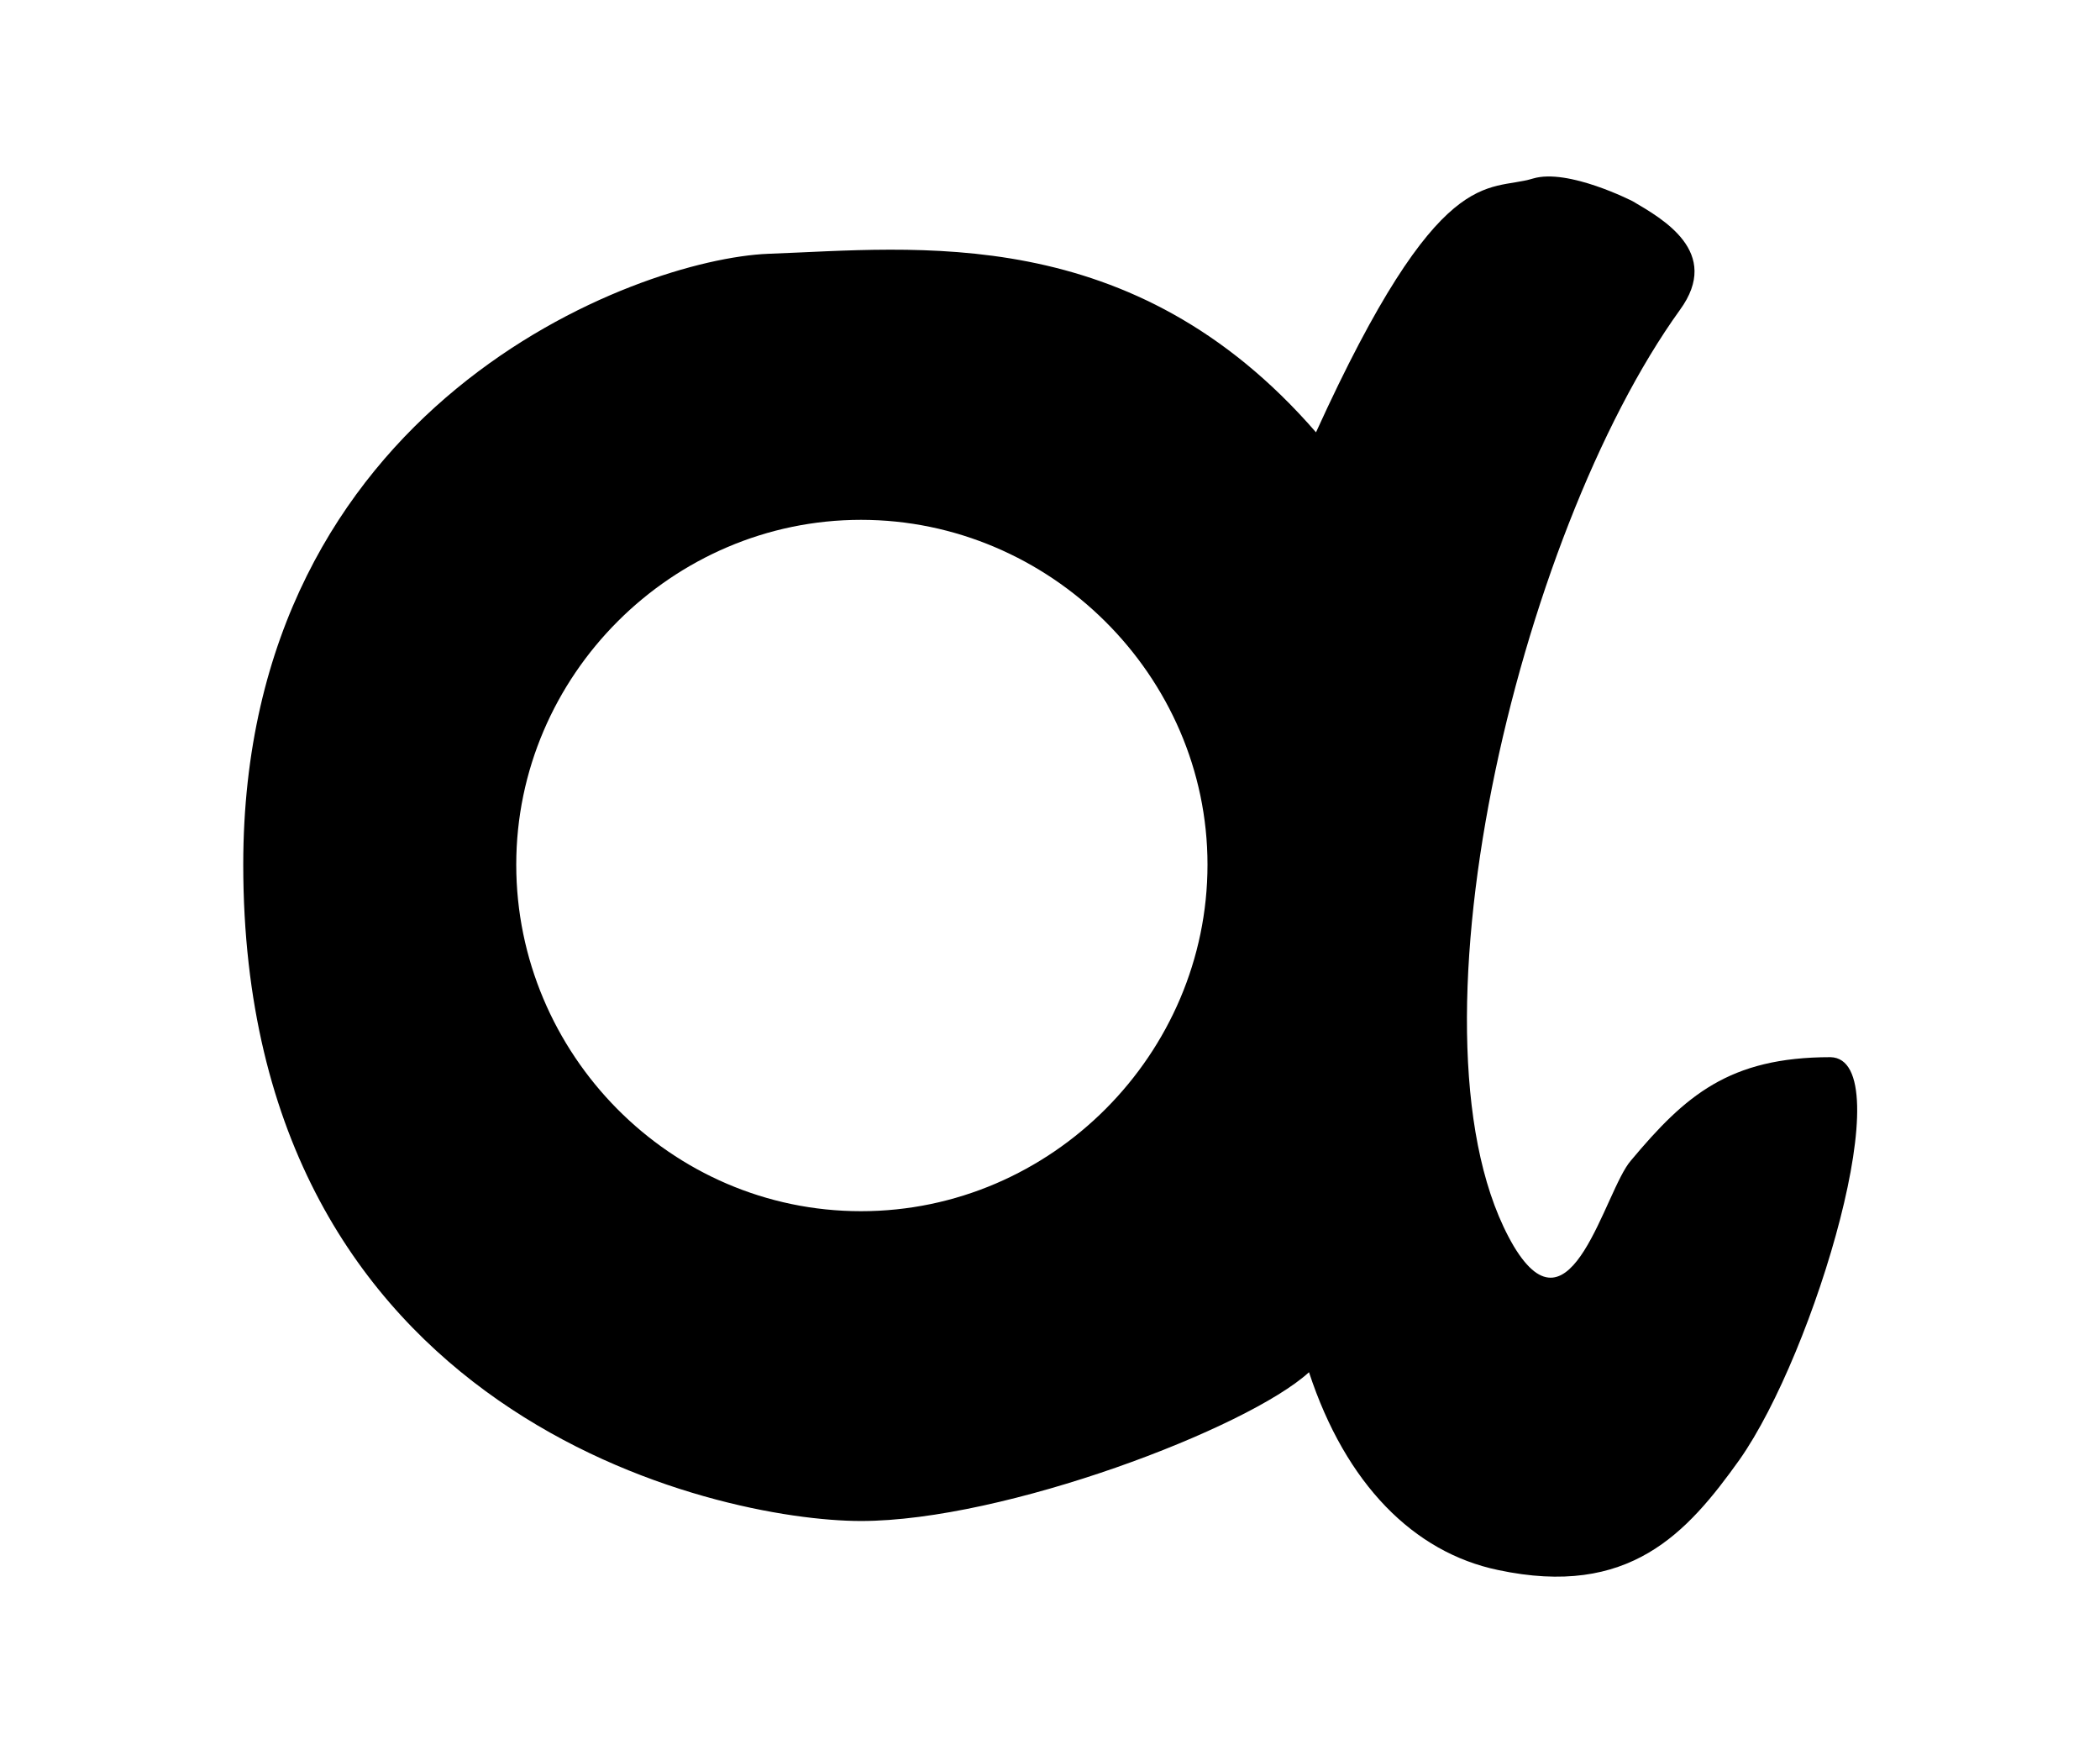 <?xml version="1.0" encoding="utf-8"?>
<!-- Generator: Adobe Illustrator 27.1.0, SVG Export Plug-In . SVG Version: 6.00 Build 0)  -->
<svg version="1.1" id="Layer_2_00000138549209358717826030000000865390116811072174_"
	 xmlns="http://www.w3.org/2000/svg" xmlns:xlink="http://www.w3.org/1999/xlink" x="0px" y="0px" viewBox="0 0 120 100"
	 style="enable-background:new 0 0 120 100;" xml:space="preserve">
<g id="Layer_1-2">
	<path d="M104.6,60.4c-5.8,0-8.3,2.2-11.4,5.9c-1.5,1.7-3.4,10.4-6.7,4.9c-6.7-11.4,0.2-40.6,9.5-53.5c2.4-3.3-1-5.2-2.7-6.2
		c0,0-3.7-1.9-5.7-1.3C85,11,82.3,9.1,75.2,24.7C64.7,12.6,52.3,14.2,43.9,14.5c-7.5,0.3-30,8.6-30,34.9C13.9,81,41,86.9,49.2,86.9
		s22.1-5.3,25.6-8.5c2.1,6.4,6,10.3,10.8,11.3c7.5,1.6,10.8-2.1,13.8-6.3C103.7,77.3,108.7,60.5,104.6,60.4L104.6,60.4z M49.2,69.2
		c-10.9,0-19.7-9-19.7-19.8s8.9-19.7,19.7-19.7S69,38.6,69,49.4S60.1,69.2,49.2,69.2z"/>
</g>
</svg>
